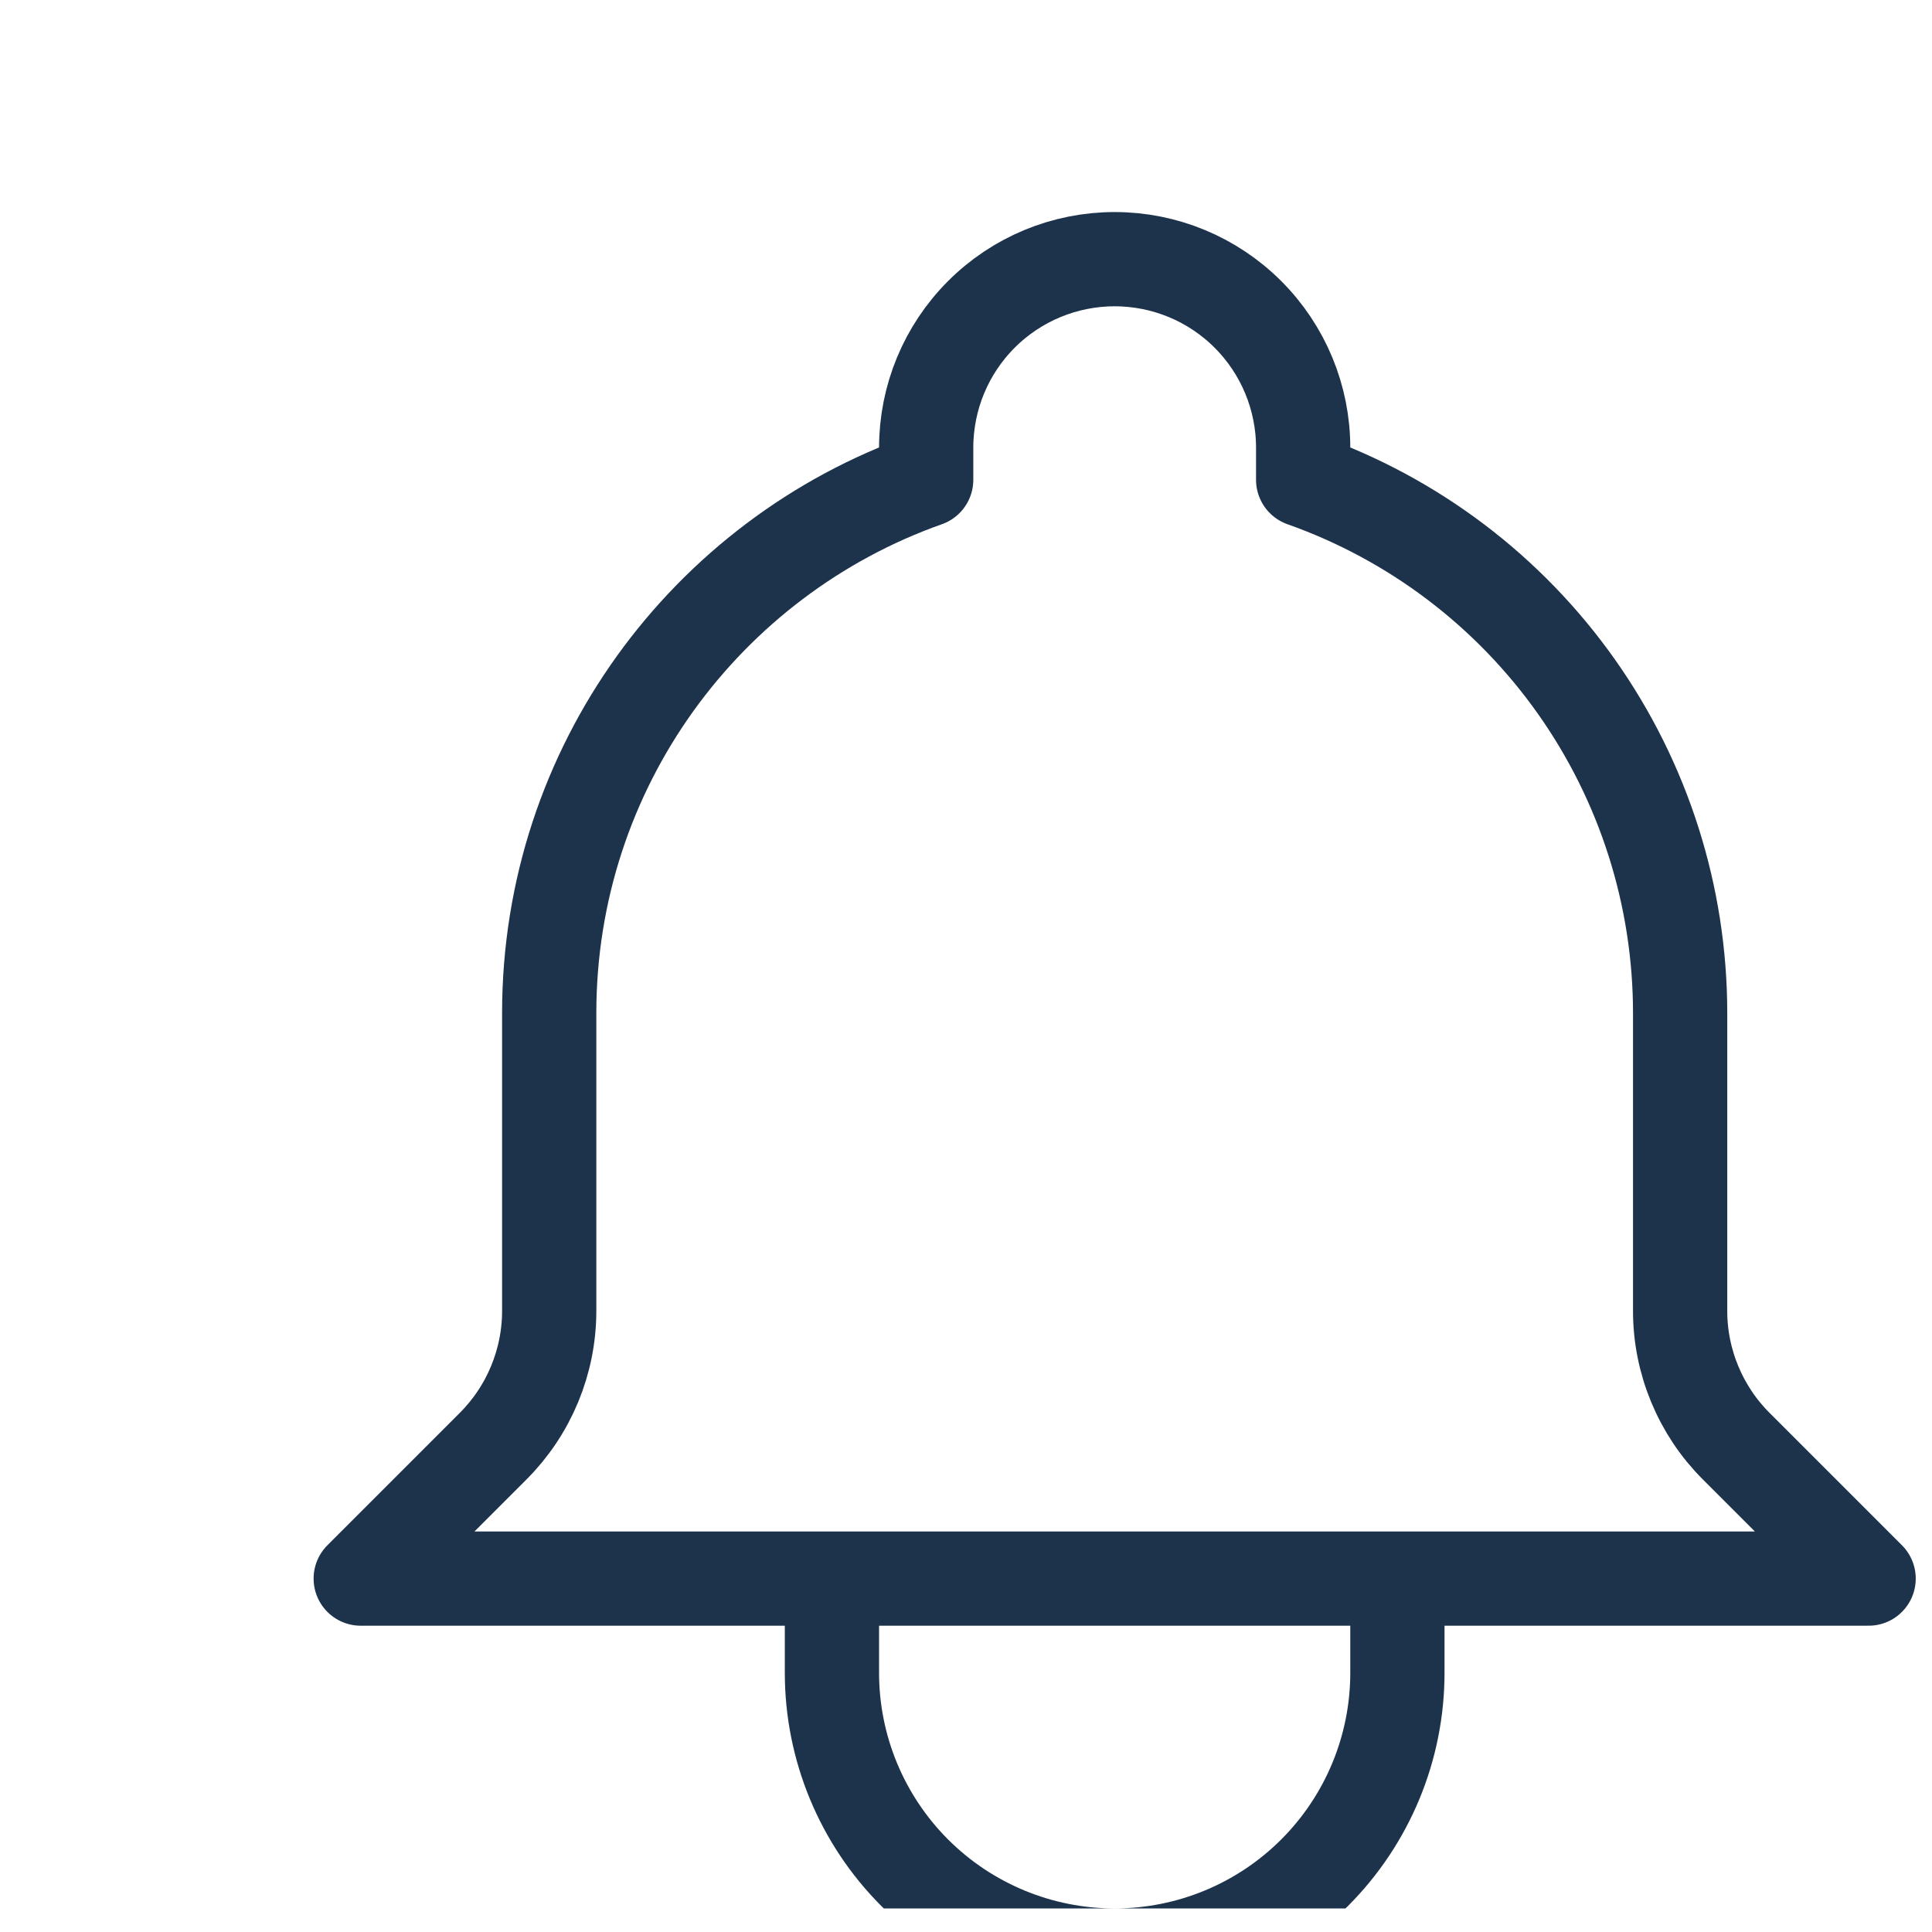 <svg width="38" height="38" viewBox="0 0 41 40" fill="none" xmlns="http://www.w3.org/2000/svg">
<g clip-path="url(#clip0_186_323)">
<path d="M29.655 33H39.655L36.845 30.19C36.467 29.813 36.168 29.364 35.964 28.871C35.76 28.378 35.654 27.85 35.655 27.316V21C35.655 18.518 34.886 16.097 33.453 14.07C32.02 12.043 29.995 10.51 27.655 9.682V9C27.655 7.939 27.233 6.922 26.483 6.172C25.733 5.421 24.715 5 23.655 5C22.594 5 21.576 5.421 20.826 6.172C20.076 6.922 19.655 7.939 19.655 9V9.682C14.995 11.33 11.655 15.776 11.655 21V27.318C11.655 28.394 11.227 29.428 10.465 30.19L7.655 33H17.655M29.655 33V35C29.655 36.591 29.023 38.117 27.897 39.243C26.772 40.368 25.246 41 23.655 41C22.063 41 20.537 40.368 19.412 39.243C18.287 38.117 17.655 36.591 17.655 35V33M29.655 33H17.655" stroke="#1D334C" stroke-width="2" stroke-linecap="round" stroke-linejoin="round"/>
</g>
<defs>
<clipPath id="clip0_186_323">
<rect width="40" height="40" fill="white" transform="translate(0.988)"/>
</clipPath>
</defs>
</svg>
